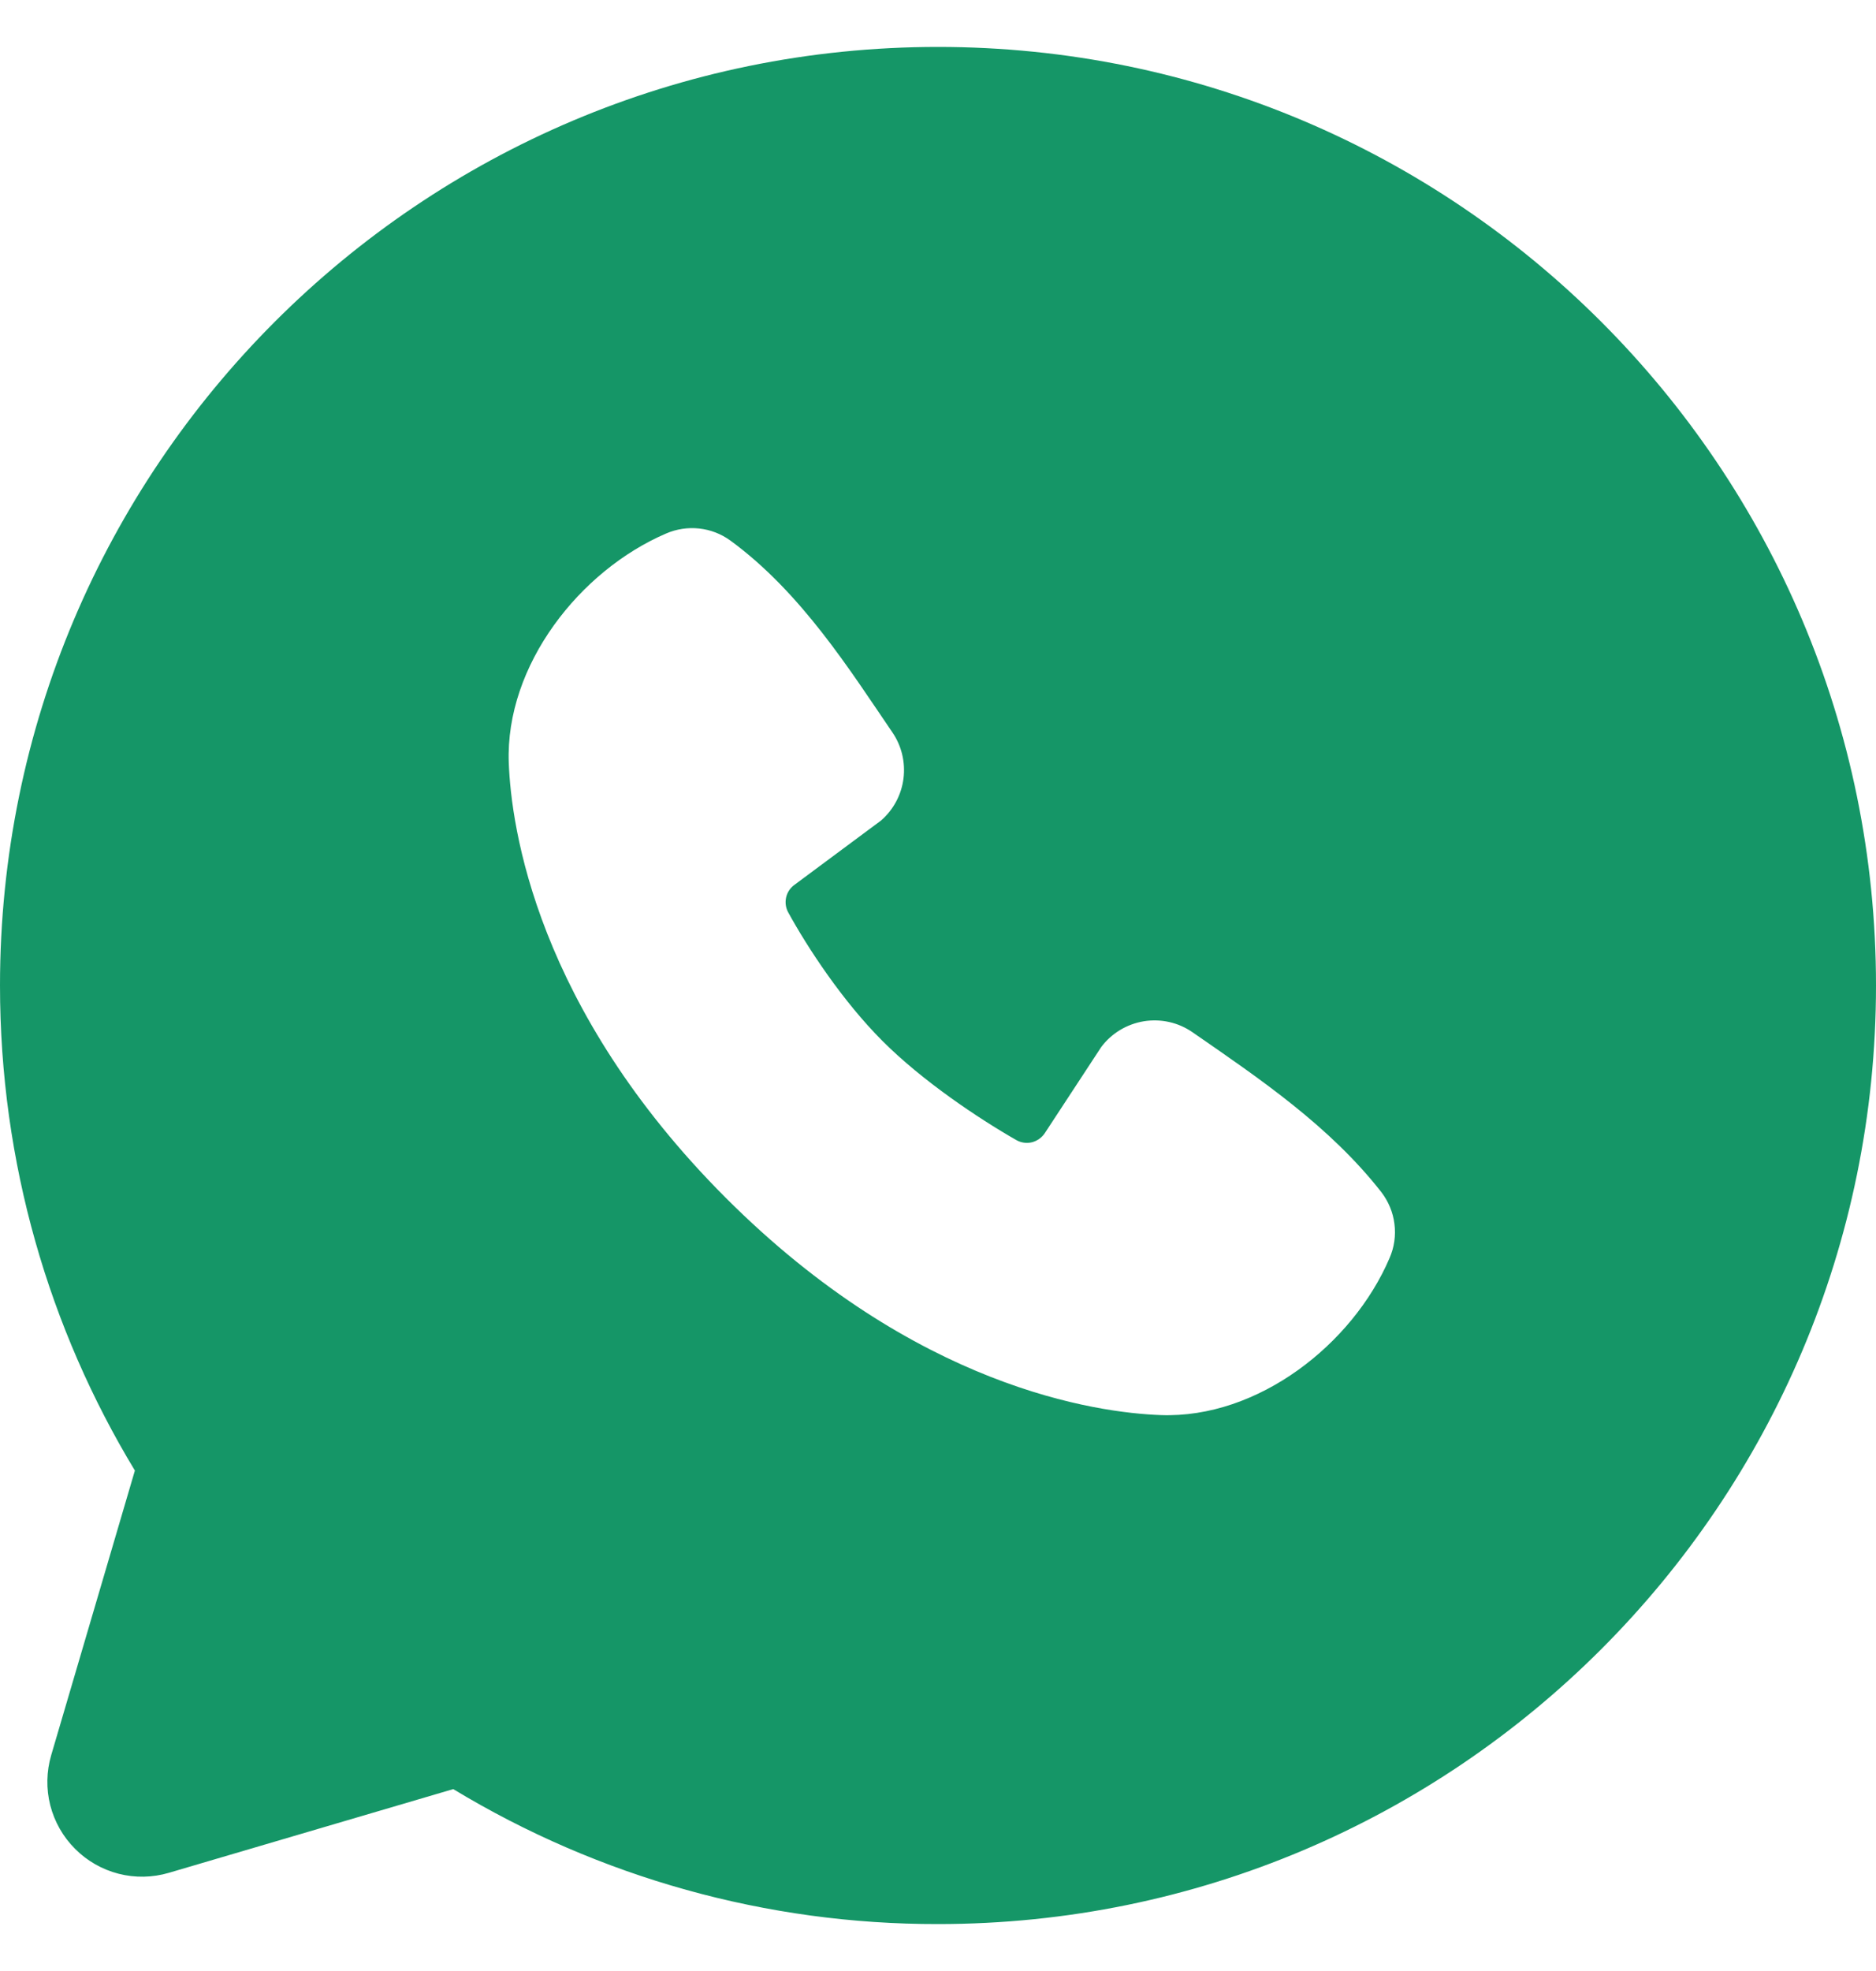 <svg width="20" height="21" viewBox="0 0 20 21" fill="none" xmlns="http://www.w3.org/2000/svg">
<path fill-rule="evenodd" clip-rule="evenodd" d="M10 0.5C4.477 0.5 0 4.977 0 10.5C0 12.39 0.525 14.16 1.438 15.668L0.546 18.7C0.495 18.874 0.491 19.059 0.536 19.235C0.581 19.41 0.672 19.571 0.801 19.699C0.929 19.828 1.09 19.919 1.265 19.964C1.441 20.009 1.626 20.005 1.8 19.954L4.832 19.062C6.391 20.005 8.178 20.503 10 20.5C15.523 20.5 20 16.023 20 10.5C20 4.977 15.523 0.5 10 0.5ZM7.738 12.763C9.761 14.785 11.692 15.052 12.374 15.077C13.411 15.115 14.421 14.323 14.814 13.404C14.864 13.29 14.882 13.164 14.866 13.04C14.851 12.917 14.802 12.8 14.726 12.701C14.178 12.001 13.437 11.498 12.713 10.998C12.562 10.893 12.376 10.852 12.195 10.881C12.013 10.911 11.85 11.009 11.74 11.156L11.14 12.071C11.108 12.12 11.059 12.155 11.003 12.17C10.946 12.184 10.886 12.176 10.835 12.147C10.428 11.914 9.835 11.518 9.409 11.092C8.983 10.666 8.611 10.1 8.402 9.719C8.376 9.671 8.369 9.614 8.381 9.561C8.393 9.507 8.425 9.46 8.469 9.428L9.393 8.742C9.525 8.627 9.61 8.468 9.632 8.295C9.654 8.122 9.612 7.946 9.513 7.802C9.065 7.146 8.543 6.312 7.786 5.759C7.688 5.688 7.574 5.644 7.454 5.631C7.334 5.618 7.213 5.636 7.102 5.684C6.182 6.078 5.386 7.088 5.424 8.127C5.449 8.809 5.716 10.74 7.738 12.763Z" fill="#159667"/>
</svg>
